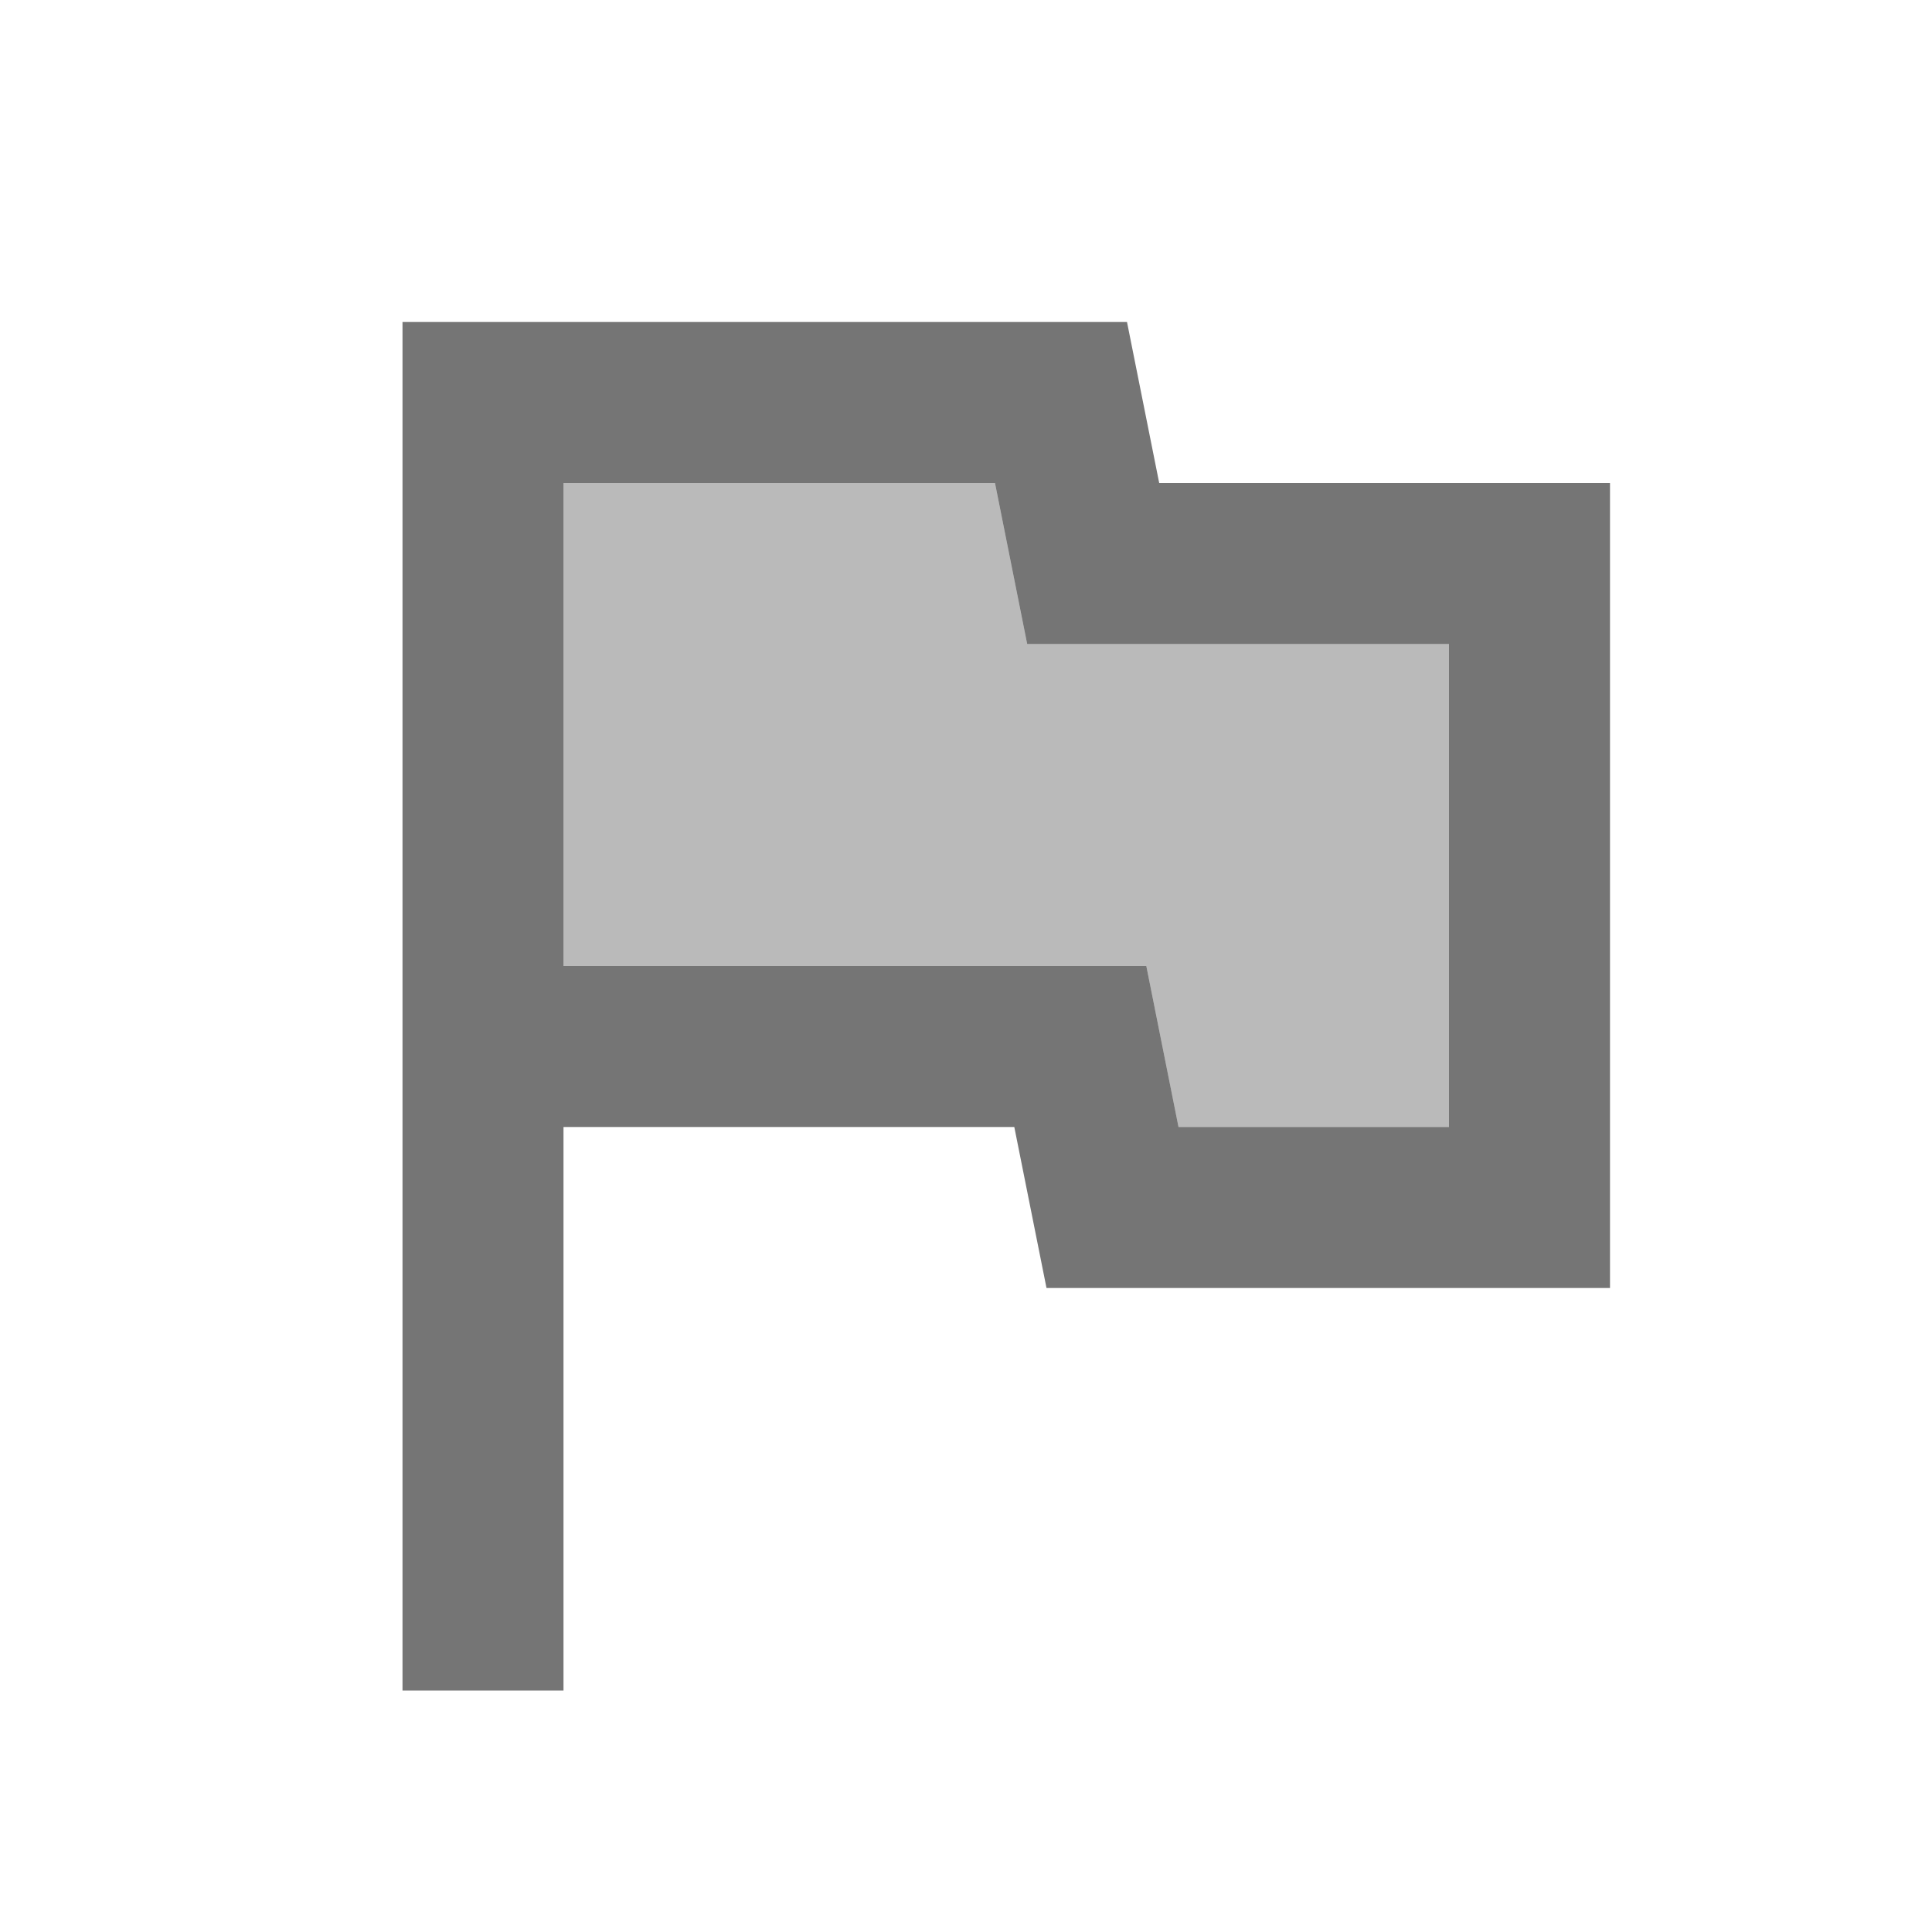<svg width="1em" height="1em" viewBox="0 0 24 24" fill="none" xmlns="http://www.w3.org/2000/svg">
<g id="flag_24px">
<g id="&#226;&#134;&#179; Light Color">
<path id="Mask" opacity="0.5" d="M12.36 6H7V12H14.24L14.64 14H18V8H12.76L12.36 6Z" fill="currentColor" fill-opacity="0.54"/>
</g>
<g id="&#226;&#134;&#179; Dark Color">
<path id="Mask_2" fill-rule="evenodd" clip-rule="evenodd" d="M14 4L14.4 6H20V16H13L12.6 14H7V21H5V4H14ZM14.64 14H18V8H12.76L12.36 6H7V12H14.24L14.64 14Z" fill="currentColor" fill-opacity="0.54"/>
</g>
</g>
</svg>
